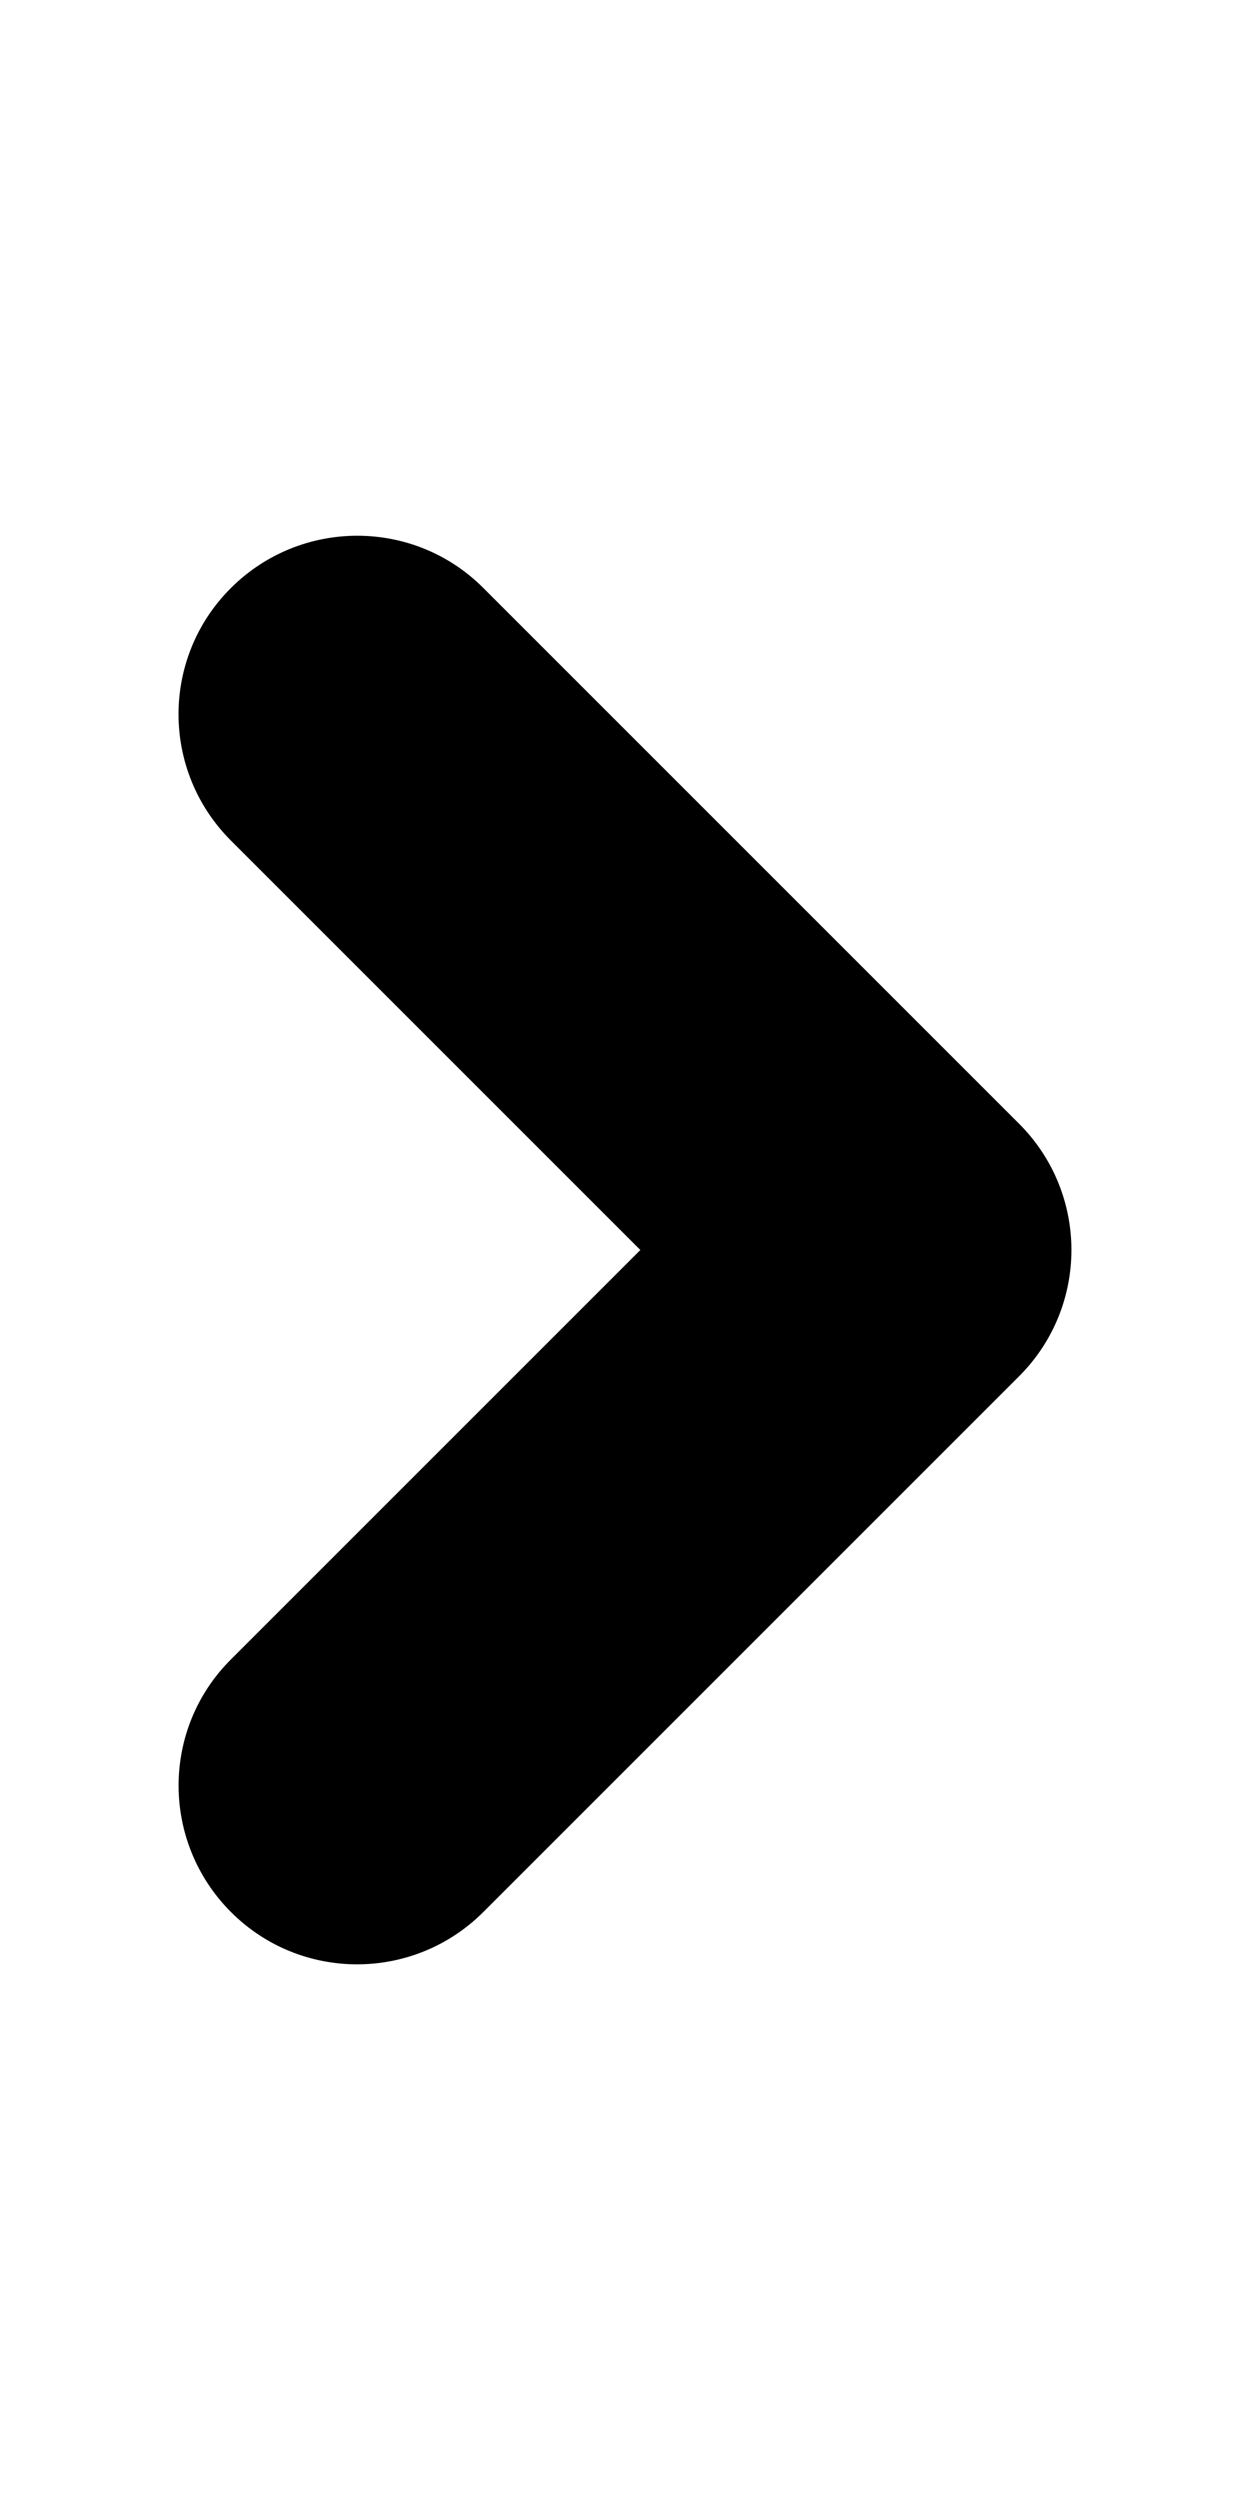 <!-- Generated by IcoMoon.io -->
<svg version="1.1" xmlns="http://www.w3.org/2000/svg" width="7" height="14" viewBox="0 0 7 14">
<title>arrow-right-line</title>
<path d="M6 7c0 0.256-0.098 0.512-0.293 0.707l-3 3c-0.391 0.391-1.024 0.391-1.414 0s-0.391-1.024 0-1.414l2.293-2.293-2.293-2.293c-0.391-0.391-0.391-1.024 0-1.414s1.024-0.391 1.414 0l3 3c0.195 0.195 0.293 0.451 0.293 0.707z"></path>
</svg>
